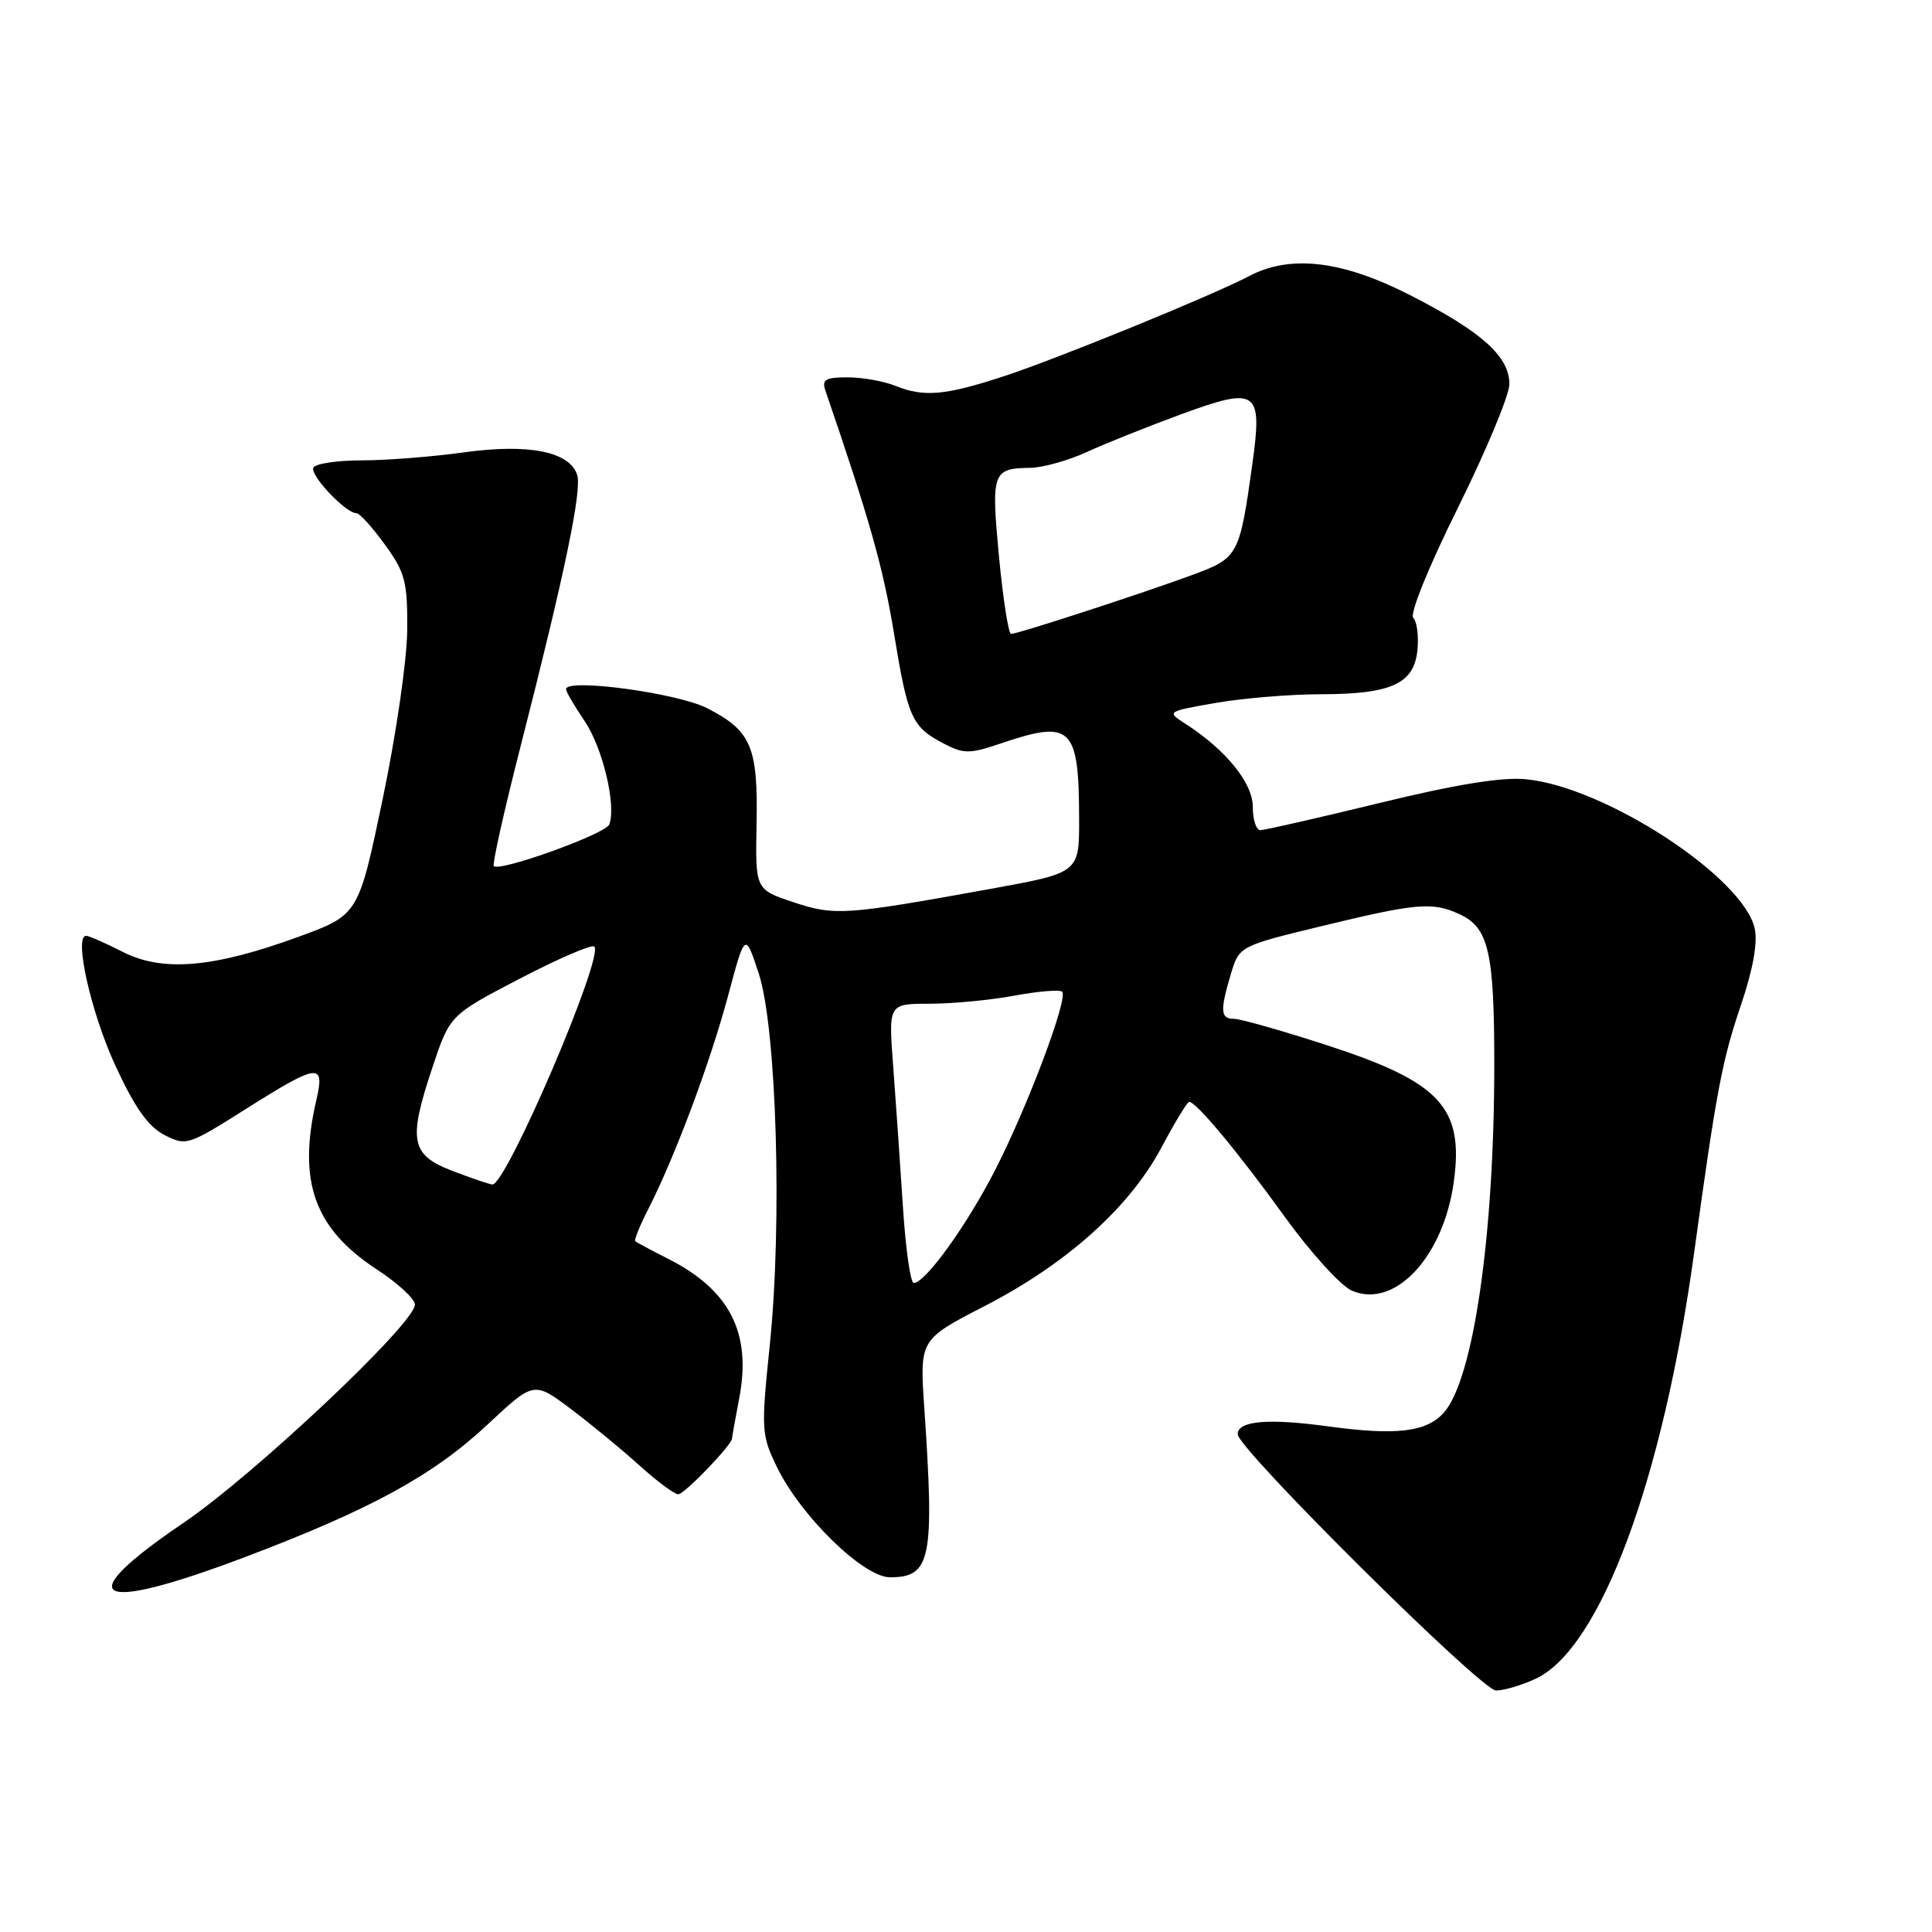 <?xml version="1.0" encoding="UTF-8" standalone="no"?>
<!DOCTYPE svg PUBLIC "-//W3C//DTD SVG 1.1//EN" "http://www.w3.org/Graphics/SVG/1.1/DTD/svg11.dtd" >
<svg xmlns="http://www.w3.org/2000/svg" xmlns:xlink="http://www.w3.org/1999/xlink" version="1.1" viewBox="0 0 256 256">
 <g >
 <path fill="currentColor"
d=" M 203.55 222.41 C 212.07 218.36 220.35 196.07 224.48 166.00 C 227.43 144.54 228.19 140.51 230.67 133.22 C 232.28 128.46 232.92 124.93 232.51 123.04 C 231.01 116.22 212.63 104.23 202.16 103.25 C 198.97 102.95 192.84 103.95 182.76 106.41 C 174.65 108.38 167.57 110.00 167.01 110.00 C 166.45 110.00 166.00 108.61 166.00 106.90 C 166.00 103.73 162.41 99.33 157.02 95.87 C 154.57 94.30 154.61 94.27 161.10 93.14 C 164.71 92.51 171.00 91.99 175.08 91.99 C 184.41 91.97 187.39 90.59 187.82 86.10 C 188.00 84.26 187.75 82.35 187.27 81.87 C 186.76 81.36 189.27 75.17 193.19 67.26 C 196.94 59.70 200.00 52.34 200.00 50.90 C 200.00 47.24 196.39 43.99 186.93 39.15 C 177.90 34.52 171.01 33.69 165.50 36.59 C 160.64 39.15 140.04 47.56 133.00 49.86 C 125.24 52.40 122.43 52.65 118.68 51.14 C 117.14 50.51 114.27 50.00 112.32 50.00 C 109.37 50.00 108.87 50.30 109.37 51.75 C 115.28 69.02 117.02 75.17 118.47 84.00 C 120.32 95.25 120.82 96.34 125.19 98.60 C 127.70 99.90 128.56 99.89 132.55 98.53 C 142.01 95.32 142.96 96.24 142.99 108.57 C 143.00 115.65 143.00 115.65 131.25 117.78 C 111.93 121.28 110.62 121.37 105.11 119.54 C 100.08 117.86 100.08 117.86 100.25 109.18 C 100.45 98.95 99.54 96.83 93.72 93.85 C 89.77 91.82 75.00 89.83 75.00 91.32 C 75.00 91.65 76.10 93.53 77.45 95.52 C 79.86 99.07 81.69 106.75 80.73 109.25 C 80.25 110.50 66.22 115.56 65.43 114.76 C 65.21 114.54 66.80 107.41 68.97 98.93 C 74.81 76.08 77.13 64.98 76.48 62.94 C 75.50 59.84 70.05 58.75 61.48 59.94 C 57.29 60.52 51.21 61.00 47.99 61.00 C 44.76 61.00 41.86 61.42 41.54 61.94 C 40.96 62.87 45.78 68.00 47.23 68.00 C 47.65 68.00 49.34 69.87 50.99 72.15 C 53.68 75.85 54.00 77.06 53.96 83.40 C 53.94 87.38 52.51 97.25 50.71 105.86 C 47.50 121.23 47.50 121.23 39.50 124.15 C 28.23 128.26 21.54 128.82 16.24 126.12 C 13.95 124.95 11.78 124.00 11.41 124.00 C 9.76 124.00 12.06 134.20 15.28 141.18 C 17.85 146.76 19.63 149.27 21.77 150.38 C 24.66 151.87 24.91 151.79 32.57 146.95 C 42.19 140.88 43.08 140.77 41.92 145.75 C 39.41 156.56 41.64 162.78 49.95 168.22 C 52.71 170.02 54.97 172.11 54.98 172.86 C 55.01 175.33 33.69 195.43 24.25 201.83 C 9.20 212.04 12.44 213.88 32.28 206.39 C 49.08 200.04 57.37 195.52 64.59 188.77 C 70.74 183.02 70.74 183.02 75.62 186.68 C 78.30 188.70 82.40 192.07 84.73 194.18 C 87.05 196.28 89.37 198.00 89.87 198.00 C 90.69 198.00 97.00 191.44 97.00 190.60 C 97.00 190.42 97.43 188.00 97.96 185.23 C 99.60 176.59 96.70 170.93 88.50 166.78 C 86.30 165.67 84.36 164.63 84.18 164.47 C 84.00 164.32 84.78 162.39 85.91 160.19 C 89.44 153.26 94.09 140.83 96.46 132.00 C 98.73 123.50 98.73 123.50 100.54 129.00 C 102.90 136.21 103.67 162.08 102.00 178.22 C 100.84 189.48 100.88 190.11 102.94 194.38 C 106.10 200.89 114.41 209.00 117.93 209.00 C 123.36 209.00 123.84 206.60 122.47 186.50 C 121.86 177.50 121.86 177.50 130.47 173.06 C 141.34 167.46 149.65 160.01 153.88 152.08 C 155.66 148.74 157.32 146.00 157.57 146.00 C 158.51 146.00 164.14 152.77 170.22 161.21 C 173.69 166.01 177.69 170.42 179.15 171.03 C 184.83 173.45 191.28 166.54 192.64 156.57 C 193.99 146.74 190.84 143.36 175.77 138.48 C 169.87 136.56 164.35 135.00 163.52 135.00 C 161.71 135.00 161.64 133.95 163.10 129.05 C 164.21 125.36 164.21 125.36 175.35 122.66 C 187.70 119.67 189.79 119.49 193.34 121.11 C 197.26 122.89 198.00 126.07 198.00 141.09 C 198.00 163.74 195.23 182.80 191.31 187.19 C 189.01 189.76 185.01 190.23 176.05 189.01 C 168.04 187.91 164.00 188.26 164.00 190.04 C 164.00 191.97 196.28 224.00 198.23 224.00 C 199.31 224.00 201.71 223.28 203.55 222.41 Z  M 119.63 159.75 C 119.27 154.11 118.69 145.79 118.35 141.25 C 117.72 133.00 117.72 133.00 123.18 133.00 C 126.18 133.00 131.23 132.52 134.41 131.93 C 137.59 131.34 140.44 131.11 140.74 131.41 C 141.58 132.24 136.18 146.60 131.88 155.00 C 128.10 162.38 122.61 170.00 121.07 170.00 C 120.64 170.00 119.99 165.39 119.63 159.75 Z  M 60.00 155.17 C 54.42 153.04 54.05 151.17 57.28 141.50 C 59.61 134.50 59.61 134.50 68.89 129.67 C 73.99 127.01 78.43 125.10 78.75 125.42 C 80.07 126.74 67.06 157.08 65.24 156.95 C 64.83 156.92 62.48 156.12 60.00 155.17 Z  M 132.37 73.75 C 131.32 62.57 131.50 62.06 136.50 61.99 C 138.15 61.97 141.53 61.03 144.00 59.90 C 146.47 58.76 152.08 56.52 156.46 54.91 C 166.62 51.18 167.31 51.66 165.94 61.50 C 164.25 73.64 164.09 73.94 157.97 76.19 C 151.39 78.62 134.85 84.00 133.97 84.00 C 133.63 84.00 132.91 79.39 132.37 73.75 Z "/>
</g>
</svg>